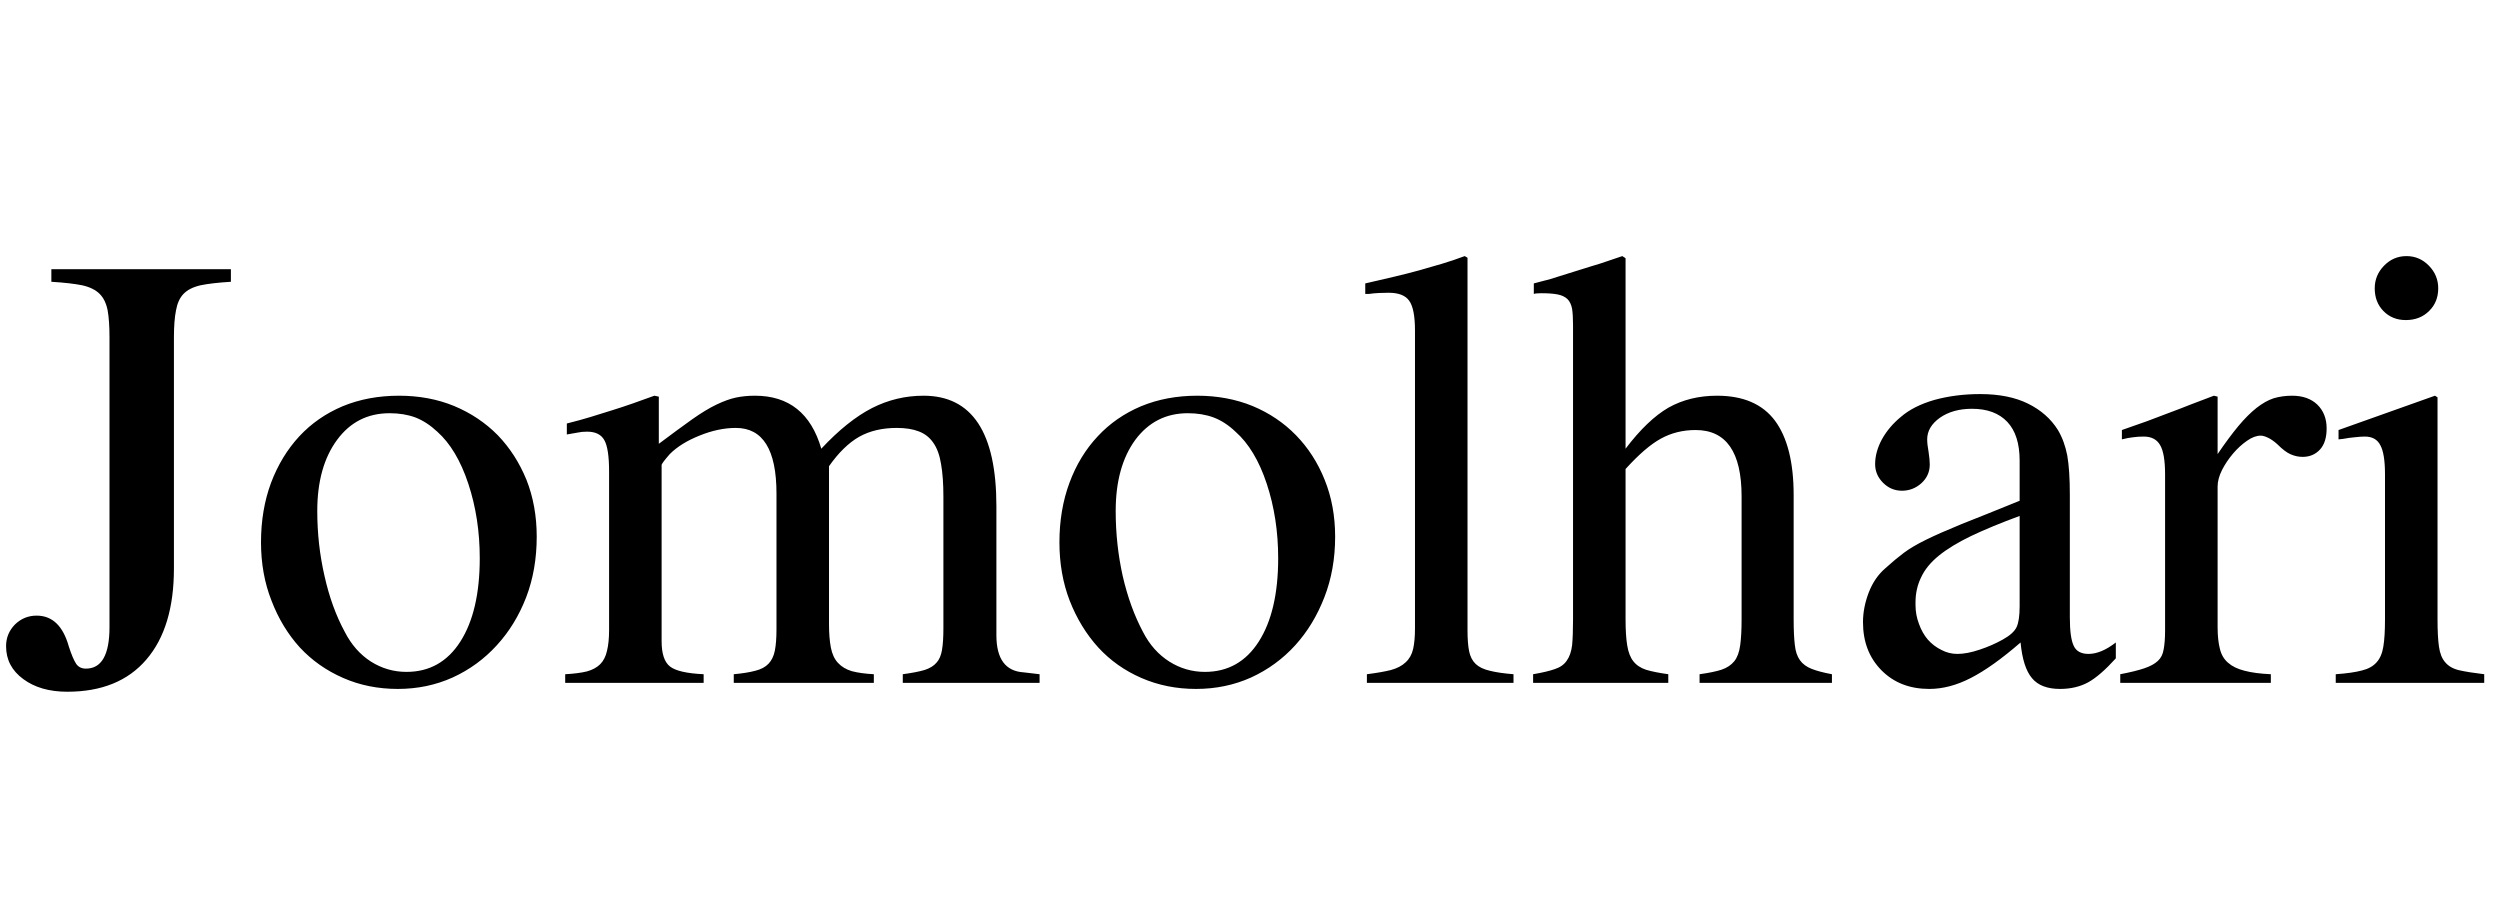 <svg xmlns="http://www.w3.org/2000/svg" xmlns:xlink="http://www.w3.org/1999/xlink" width="107.086" height="38.438"><path fill="black" d="M7.45 14.46L7.45 24.35Q7.45 26.88 6.27 28.25Q5.09 29.63 2.88 29.63L2.88 29.63Q1.73 29.63 1.00 29.09Q0.26 28.55 0.26 27.68L0.26 27.68Q0.26 27.14 0.64 26.75Q1.03 26.37 1.57 26.37L1.57 26.37Q2.58 26.37 2.95 27.70L2.95 27.70Q3.12 28.22 3.26 28.43Q3.40 28.64 3.68 28.64L3.68 28.64Q4.69 28.64 4.69 26.86L4.69 26.86L4.69 14.46Q4.69 13.73 4.61 13.29Q4.52 12.84 4.27 12.59Q4.01 12.33 3.52 12.22Q3.02 12.12 2.20 12.07L2.20 12.07L2.20 11.53L9.89 11.53L9.89 12.07Q9.07 12.12 8.59 12.22Q8.11 12.33 7.86 12.59Q7.62 12.84 7.54 13.29Q7.45 13.73 7.45 14.46L7.45 14.46ZM17.09 16.95L17.09 16.95Q18.38 16.95 19.45 17.39Q20.53 17.84 21.32 18.64Q22.10 19.45 22.55 20.55Q22.99 21.66 22.99 22.99L22.99 22.99Q22.99 24.40 22.54 25.58Q22.08 26.77 21.28 27.64Q20.48 28.52 19.39 29.02Q18.30 29.51 17.04 29.51L17.04 29.51Q15.77 29.51 14.70 29.04Q13.62 28.57 12.84 27.73Q12.07 26.88 11.63 25.73Q11.18 24.59 11.18 23.23L11.18 23.23Q11.18 21.84 11.61 20.68Q12.05 19.52 12.82 18.69Q13.59 17.86 14.68 17.40Q15.77 16.95 17.09 16.95ZM16.69 17.70L16.69 17.70Q15.28 17.70 14.44 18.84Q13.59 19.99 13.59 21.89L13.59 21.89Q13.59 23.32 13.90 24.67Q14.20 26.02 14.77 27.07L14.77 27.07Q15.19 27.89 15.89 28.34Q16.59 28.78 17.41 28.78L17.41 28.78Q18.89 28.78 19.72 27.48Q20.55 26.18 20.55 23.91L20.55 23.91Q20.55 22.20 20.06 20.72Q19.57 19.24 18.73 18.49L18.73 18.49Q18.28 18.07 17.79 17.88Q17.30 17.70 16.69 17.70ZM24.28 18.61L24.28 18.14Q24.84 18 25.30 17.86Q25.76 17.72 26.20 17.58Q26.65 17.44 27.08 17.29Q27.52 17.13 28.03 16.95L28.03 16.95L28.22 16.99L28.22 19.01Q29.06 18.38 29.65 17.96Q30.23 17.55 30.69 17.33Q31.15 17.11 31.52 17.03Q31.90 16.95 32.34 16.95L32.34 16.95Q34.52 16.95 35.18 19.22L35.18 19.22Q36.30 18.02 37.35 17.48Q38.39 16.95 39.56 16.95L39.56 16.95Q42.68 16.95 42.68 21.68L42.68 21.68L42.68 27.21Q42.68 28.73 43.85 28.80L43.85 28.80L44.53 28.88L44.53 29.25L38.67 29.25L38.67 28.88Q39.26 28.80 39.60 28.70Q39.94 28.59 40.11 28.39Q40.29 28.20 40.35 27.84Q40.41 27.49 40.41 26.91L40.41 26.91L40.41 21.28Q40.41 20.44 40.31 19.88Q40.22 19.31 39.98 18.97Q39.75 18.63 39.36 18.48Q38.98 18.33 38.41 18.33L38.41 18.33Q37.48 18.33 36.80 18.71Q36.12 19.10 35.51 19.97L35.51 19.97L35.51 26.72Q35.51 27.33 35.59 27.74Q35.67 28.15 35.89 28.39Q36.12 28.64 36.49 28.75Q36.87 28.85 37.43 28.88L37.43 28.88L37.43 29.25L31.43 29.25L31.43 28.88Q31.99 28.83 32.36 28.73Q32.72 28.64 32.92 28.43Q33.12 28.22 33.19 27.87Q33.26 27.52 33.26 26.95L33.26 26.95L33.26 21.14Q33.26 18.33 31.52 18.33L31.52 18.33Q30.77 18.33 29.96 18.66Q29.16 18.98 28.69 19.45L28.69 19.45Q28.34 19.85 28.34 19.92L28.34 19.92L28.34 27.47Q28.34 28.27 28.70 28.55Q29.06 28.83 30.14 28.88L30.14 28.88L30.14 29.25L24.21 29.25L24.21 28.88Q24.77 28.85 25.14 28.76Q25.50 28.66 25.71 28.45Q25.92 28.24 26.00 27.88Q26.09 27.52 26.09 26.98L26.09 26.98L26.09 20.20Q26.09 19.22 25.89 18.86Q25.69 18.49 25.15 18.49L25.15 18.49Q24.91 18.49 24.74 18.53Q24.56 18.56 24.28 18.61L24.28 18.61ZM51.28 16.95L51.28 16.95Q52.57 16.95 53.65 17.39Q54.73 17.84 55.51 18.64Q56.30 19.45 56.74 20.55Q57.19 21.66 57.19 22.99L57.19 22.99Q57.19 24.40 56.73 25.58Q56.27 26.77 55.48 27.64Q54.68 28.52 53.59 29.02Q52.50 29.51 51.23 29.51L51.23 29.51Q49.97 29.51 48.89 29.04Q47.81 28.57 47.04 27.73Q46.27 26.88 45.82 25.73Q45.38 24.59 45.38 23.23L45.38 23.23Q45.38 21.84 45.81 20.68Q46.24 19.52 47.02 18.69Q47.79 17.86 48.88 17.40Q49.97 16.95 51.28 16.95ZM50.88 17.70L50.88 17.70Q49.48 17.70 48.63 18.84Q47.79 19.99 47.79 21.89L47.79 21.89Q47.79 23.32 48.09 24.67Q48.40 26.02 48.96 27.07L48.96 27.07Q49.38 27.89 50.09 28.34Q50.79 28.78 51.61 28.78L51.61 28.78Q53.09 28.78 53.92 27.48Q54.75 26.18 54.75 23.91L54.75 23.91Q54.75 22.20 54.26 20.72Q53.77 19.24 52.92 18.49L52.92 18.49Q52.48 18.07 51.98 17.88Q51.49 17.70 50.88 17.70ZM58.48 12.59L58.48 12.14Q59.18 11.98 59.73 11.85Q60.28 11.72 60.79 11.58Q61.29 11.44 61.76 11.30Q62.23 11.16 62.74 10.97L62.74 10.97L62.86 11.04L62.86 27Q62.86 27.56 62.93 27.90Q63 28.24 63.21 28.44Q63.42 28.64 63.81 28.73Q64.20 28.83 64.83 28.88L64.83 28.88L64.83 29.25L58.55 29.25L58.55 28.88Q59.18 28.80 59.58 28.70Q59.98 28.59 60.21 28.37Q60.45 28.15 60.53 27.80Q60.61 27.45 60.61 26.91L60.61 26.91L60.61 14.16Q60.61 13.22 60.36 12.88Q60.12 12.54 59.48 12.54L59.48 12.54Q59.30 12.54 59.07 12.55Q58.85 12.56 58.64 12.59L58.64 12.59L58.48 12.59ZM69.63 20.09L69.63 26.53Q69.63 27.21 69.70 27.64Q69.77 28.08 69.96 28.32Q70.15 28.57 70.51 28.69Q70.88 28.80 71.46 28.88L71.46 28.88L71.46 29.25L65.67 29.25L65.67 28.88Q66.26 28.78 66.60 28.66Q66.94 28.55 67.11 28.30Q67.29 28.05 67.34 27.64Q67.38 27.23 67.38 26.53L67.38 26.53L67.38 13.92Q67.38 13.50 67.34 13.23Q67.29 12.96 67.14 12.81Q66.98 12.66 66.71 12.61Q66.45 12.56 66.02 12.56L66.02 12.56Q65.79 12.56 65.70 12.59L65.70 12.59L65.70 12.14L66.42 11.95Q66.98 11.77 67.41 11.64Q67.83 11.51 68.18 11.40Q68.53 11.30 68.84 11.19Q69.14 11.09 69.49 10.97L69.49 10.97L69.63 11.06L69.63 19.22Q70.57 17.98 71.47 17.46Q72.38 16.95 73.55 16.95L73.55 16.95Q75.23 16.95 76.03 18.02Q76.83 19.10 76.83 21.21L76.83 21.21L76.83 26.53Q76.83 27.21 76.88 27.62Q76.92 28.03 77.10 28.28Q77.27 28.52 77.60 28.65Q77.93 28.78 78.47 28.88L78.47 28.88L78.47 29.25L72.80 29.25L72.80 28.88Q73.38 28.80 73.73 28.69Q74.09 28.57 74.29 28.32Q74.48 28.08 74.54 27.64Q74.60 27.21 74.60 26.53L74.60 26.53L74.60 21.26Q74.60 18.42 72.63 18.42L72.63 18.42Q71.81 18.42 71.14 18.79Q70.48 19.15 69.63 20.09L69.63 20.09ZM88.66 21.19L88.66 26.44Q88.66 27.33 88.83 27.67Q88.99 28.01 89.46 28.01L89.46 28.01Q90 28.01 90.63 27.52L90.63 27.52L90.63 28.20Q89.95 28.95 89.44 29.23Q88.92 29.51 88.24 29.51L88.24 29.51Q87.42 29.51 87.04 29.05Q86.65 28.59 86.55 27.52L86.55 27.52Q85.34 28.57 84.42 29.04Q83.51 29.51 82.64 29.51L82.64 29.51Q81.38 29.51 80.59 28.71Q79.80 27.91 79.80 26.65L79.80 26.65Q79.80 26.02 80.05 25.37Q80.30 24.73 80.77 24.33L80.77 24.33Q81.19 23.95 81.55 23.68Q81.91 23.41 82.50 23.12Q83.09 22.83 84.02 22.45Q84.96 22.08 86.51 21.45L86.51 21.45L86.51 19.73Q86.51 18.63 85.98 18.07Q85.45 17.51 84.47 17.51L84.47 17.51Q83.65 17.51 83.10 17.89Q82.55 18.28 82.55 18.82L82.55 18.82Q82.55 19.03 82.61 19.36Q82.66 19.69 82.66 19.90L82.66 19.90Q82.66 20.37 82.30 20.70Q81.94 21.02 81.47 21.02L81.47 21.02Q81 21.02 80.66 20.68Q80.32 20.34 80.32 19.88L80.32 19.88Q80.32 19.36 80.61 18.82Q80.91 18.28 81.42 17.86L81.42 17.86Q81.96 17.39 82.86 17.13Q83.77 16.88 84.82 16.88L84.82 16.88Q86.04 16.88 86.87 17.29Q87.70 17.70 88.15 18.42L88.15 18.42Q88.43 18.89 88.55 19.51Q88.66 20.13 88.66 21.19L88.66 21.19ZM86.51 25.97L86.51 22.10Q85.29 22.55 84.43 22.96Q83.58 23.37 83.05 23.80Q82.52 24.23 82.29 24.73Q82.05 25.22 82.05 25.80L82.05 25.80L82.05 25.92Q82.05 26.34 82.20 26.73Q82.34 27.12 82.58 27.40Q82.83 27.68 83.16 27.84Q83.48 28.01 83.84 28.01L83.84 28.01Q84.26 28.01 84.79 27.83Q85.31 27.66 85.78 27.40L85.78 27.40Q86.25 27.14 86.38 26.86Q86.51 26.58 86.51 25.97L86.51 25.97ZM90.89 18.82L90.89 18.42Q91.48 18.21 91.97 18.04Q92.46 17.86 92.92 17.68Q93.38 17.51 93.83 17.33Q94.29 17.16 94.83 16.95L94.83 16.95L94.99 16.99L94.99 19.45Q95.48 18.73 95.88 18.25Q96.28 17.77 96.66 17.47Q97.03 17.18 97.39 17.06Q97.76 16.95 98.18 16.95L98.18 16.95Q98.86 16.95 99.26 17.33Q99.66 17.72 99.66 18.35L99.66 18.35Q99.66 18.94 99.38 19.25Q99.09 19.57 98.63 19.57L98.63 19.57Q98.37 19.57 98.12 19.46Q97.88 19.36 97.55 19.03L97.55 19.03Q97.34 18.84 97.15 18.75Q96.96 18.66 96.84 18.66L96.84 18.66Q96.56 18.66 96.25 18.88Q95.93 19.10 95.65 19.43Q95.37 19.76 95.18 20.13Q94.99 20.51 94.99 20.84L94.99 20.84L94.99 26.86Q94.99 27.42 95.09 27.80Q95.18 28.17 95.44 28.39Q95.70 28.62 96.14 28.73Q96.59 28.85 97.27 28.88L97.27 28.88L97.27 29.25L90.82 29.25L90.82 28.88Q91.45 28.76 91.84 28.63Q92.23 28.50 92.43 28.31Q92.63 28.13 92.68 27.81Q92.74 27.49 92.74 27L92.74 27L92.74 20.32Q92.74 19.43 92.53 19.07Q92.32 18.70 91.83 18.70L91.83 18.70Q91.57 18.70 91.37 18.73Q91.17 18.75 90.89 18.82L90.89 18.82ZM104.30 16.95L104.41 17.02L104.41 26.53Q104.41 27.26 104.47 27.69Q104.53 28.13 104.74 28.37Q104.95 28.62 105.34 28.71Q105.73 28.80 106.41 28.88L106.41 28.88L106.41 29.25L100.05 29.25L100.05 28.88Q100.76 28.83 101.17 28.72Q101.58 28.62 101.80 28.37Q102.02 28.13 102.09 27.69Q102.16 27.26 102.16 26.53L102.16 26.53L102.16 20.32Q102.16 19.43 101.96 19.07Q101.77 18.70 101.30 18.70L101.30 18.70Q101.11 18.70 100.86 18.73Q100.62 18.75 100.36 18.80L100.36 18.80L100.17 18.82L100.17 18.42L104.30 16.95ZM103.08 10.97L103.08 10.97Q103.64 10.97 104.04 11.38Q104.44 11.79 104.44 12.35L104.44 12.35Q104.44 12.94 104.05 13.32Q103.66 13.71 103.05 13.71L103.05 13.71Q102.47 13.71 102.09 13.32Q101.72 12.94 101.72 12.35L101.72 12.35Q101.72 11.79 102.12 11.38Q102.52 10.97 103.08 10.97Z"/></svg>